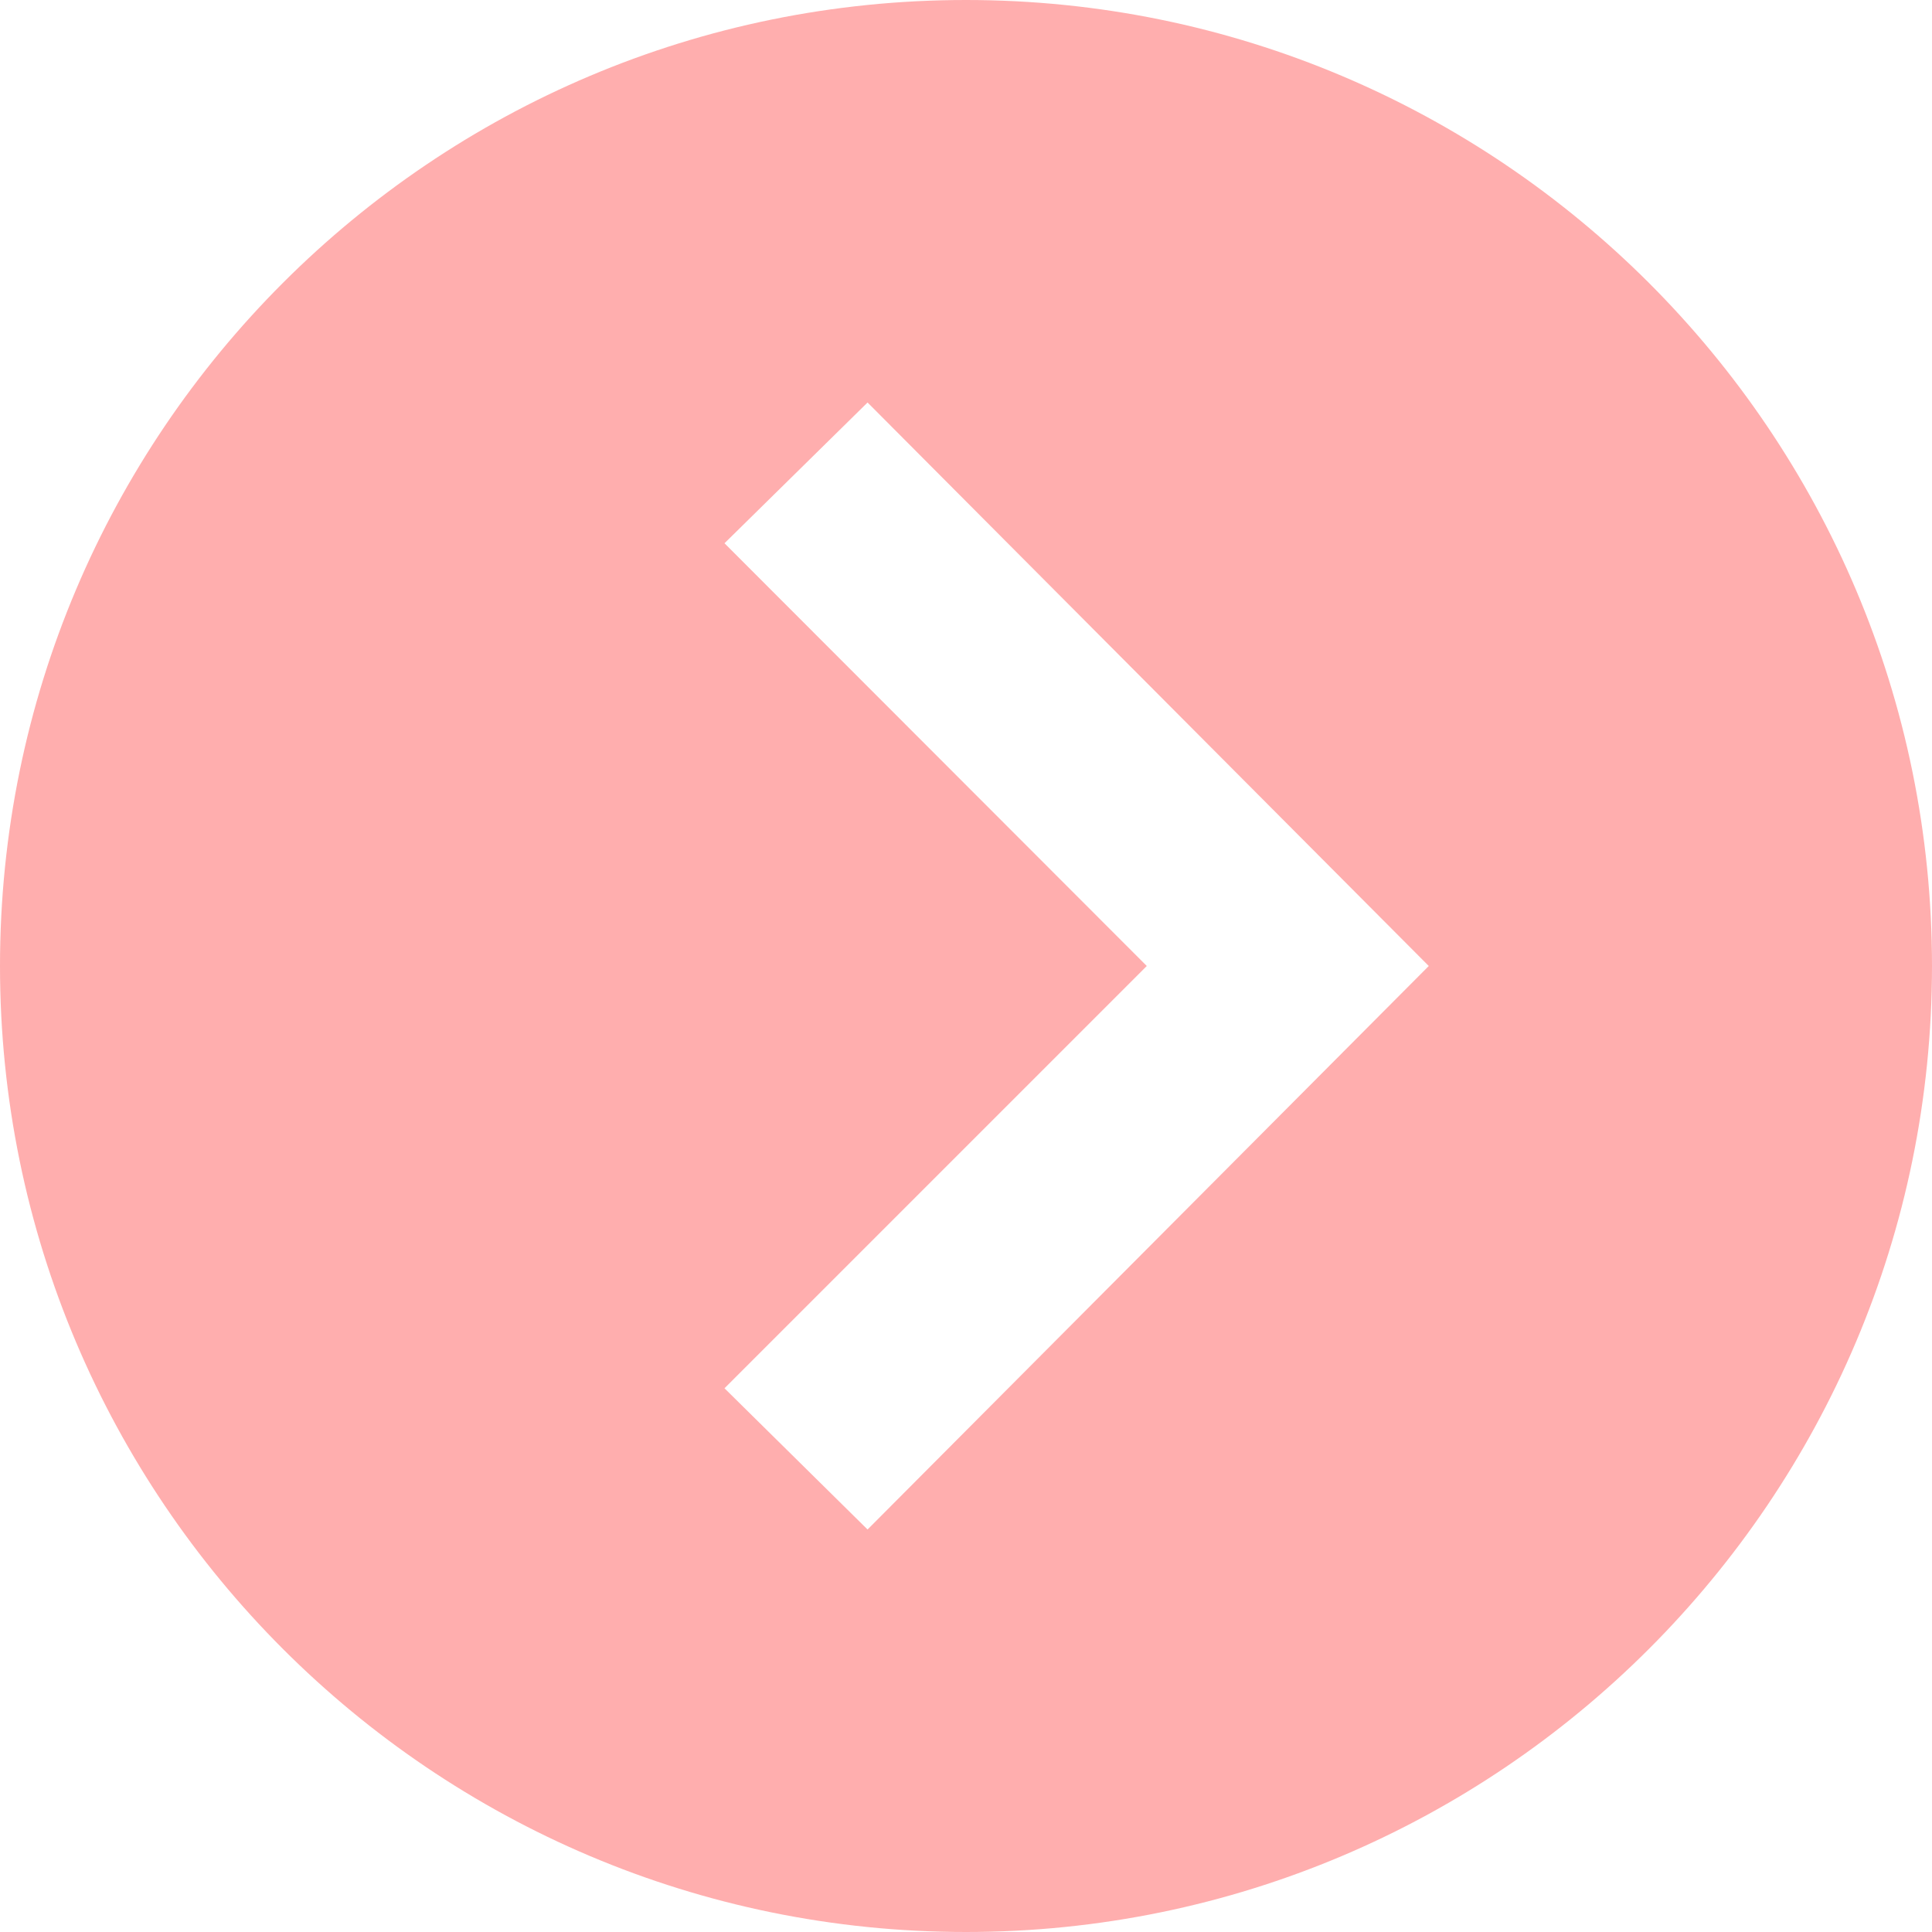 <svg width="42" height="42" viewBox="0 0 42 42" fill="none" xmlns="http://www.w3.org/2000/svg" xmlns:xlink="http://www.w3.org/1999/xlink">
	<desc>
			Created with Pixso.
	</desc>
	<defs/>
	<path id="right" d="M21 0C9.4 0 0 9.4 0 21C0 32.59 9.4 42 21 42C32.59 42 42 32.59 42 21C42 9.4 32.59 0 21 0ZM18.86 33.25L15.75 30.18L24.93 21L15.75 11.81L18.86 8.75L31.06 21L18.86 33.25Z" fill="#FFAEAE" fill-opacity="1" fill-rule="nonzero"/>
</svg>
